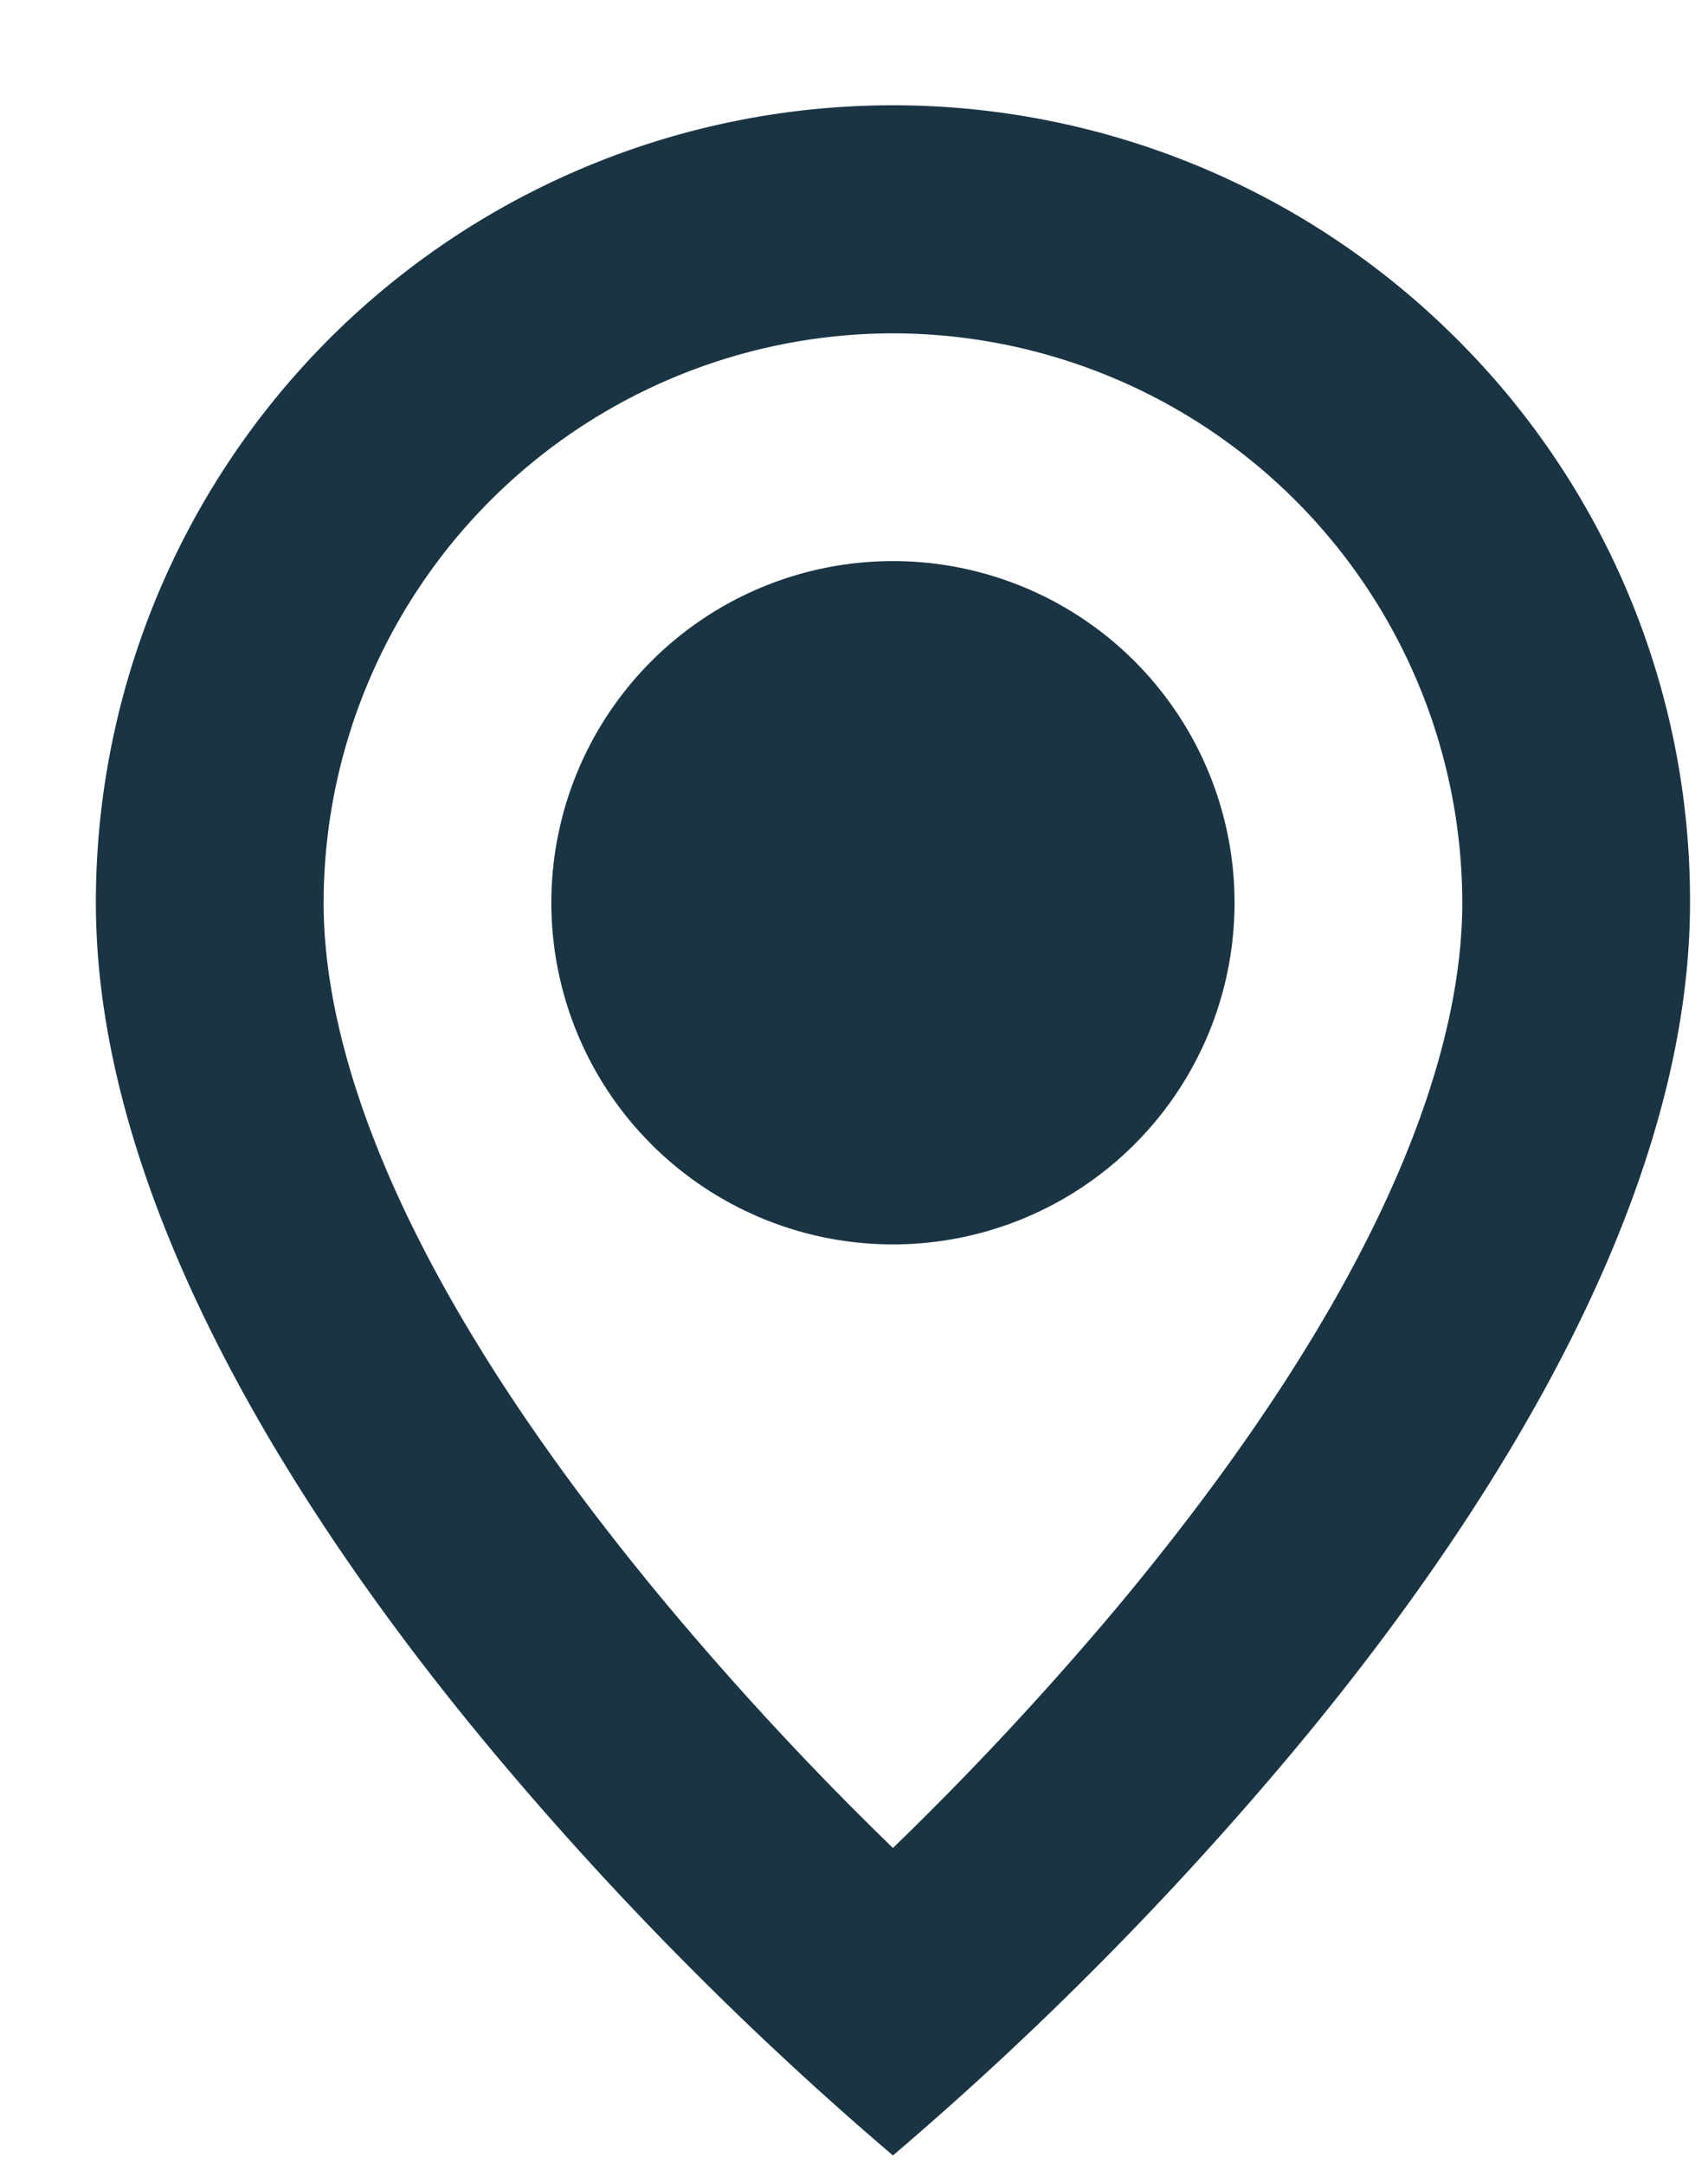<svg xmlns="http://www.w3.org/2000/svg" width="15" height="19" fill="none"><path fill="#1A3444" d="M7.842 18.927a29.762 29.762 0 0 1-3.5-3.53c-1.6-1.912-3.5-4.758-3.5-7.47a7 7 0 0 1 11.952-4.95 6.955 6.955 0 0 1 2.048 4.95c0 2.713-1.9 5.559-3.5 7.47a29.765 29.765 0 0 1-3.5 3.53Zm0-16a5.006 5.006 0 0 0-5 5c0 1.167.527 3.186 3.035 6.187a27.92 27.92 0 0 0 1.965 2.113 28.085 28.085 0 0 0 1.966-2.11c2.507-3.006 3.034-5.024 3.034-6.19a5.006 5.006 0 0 0-5-5Zm0 8a3 3 0 1 1 0-6 3 3 0 0 1 0 6Z"/></svg>